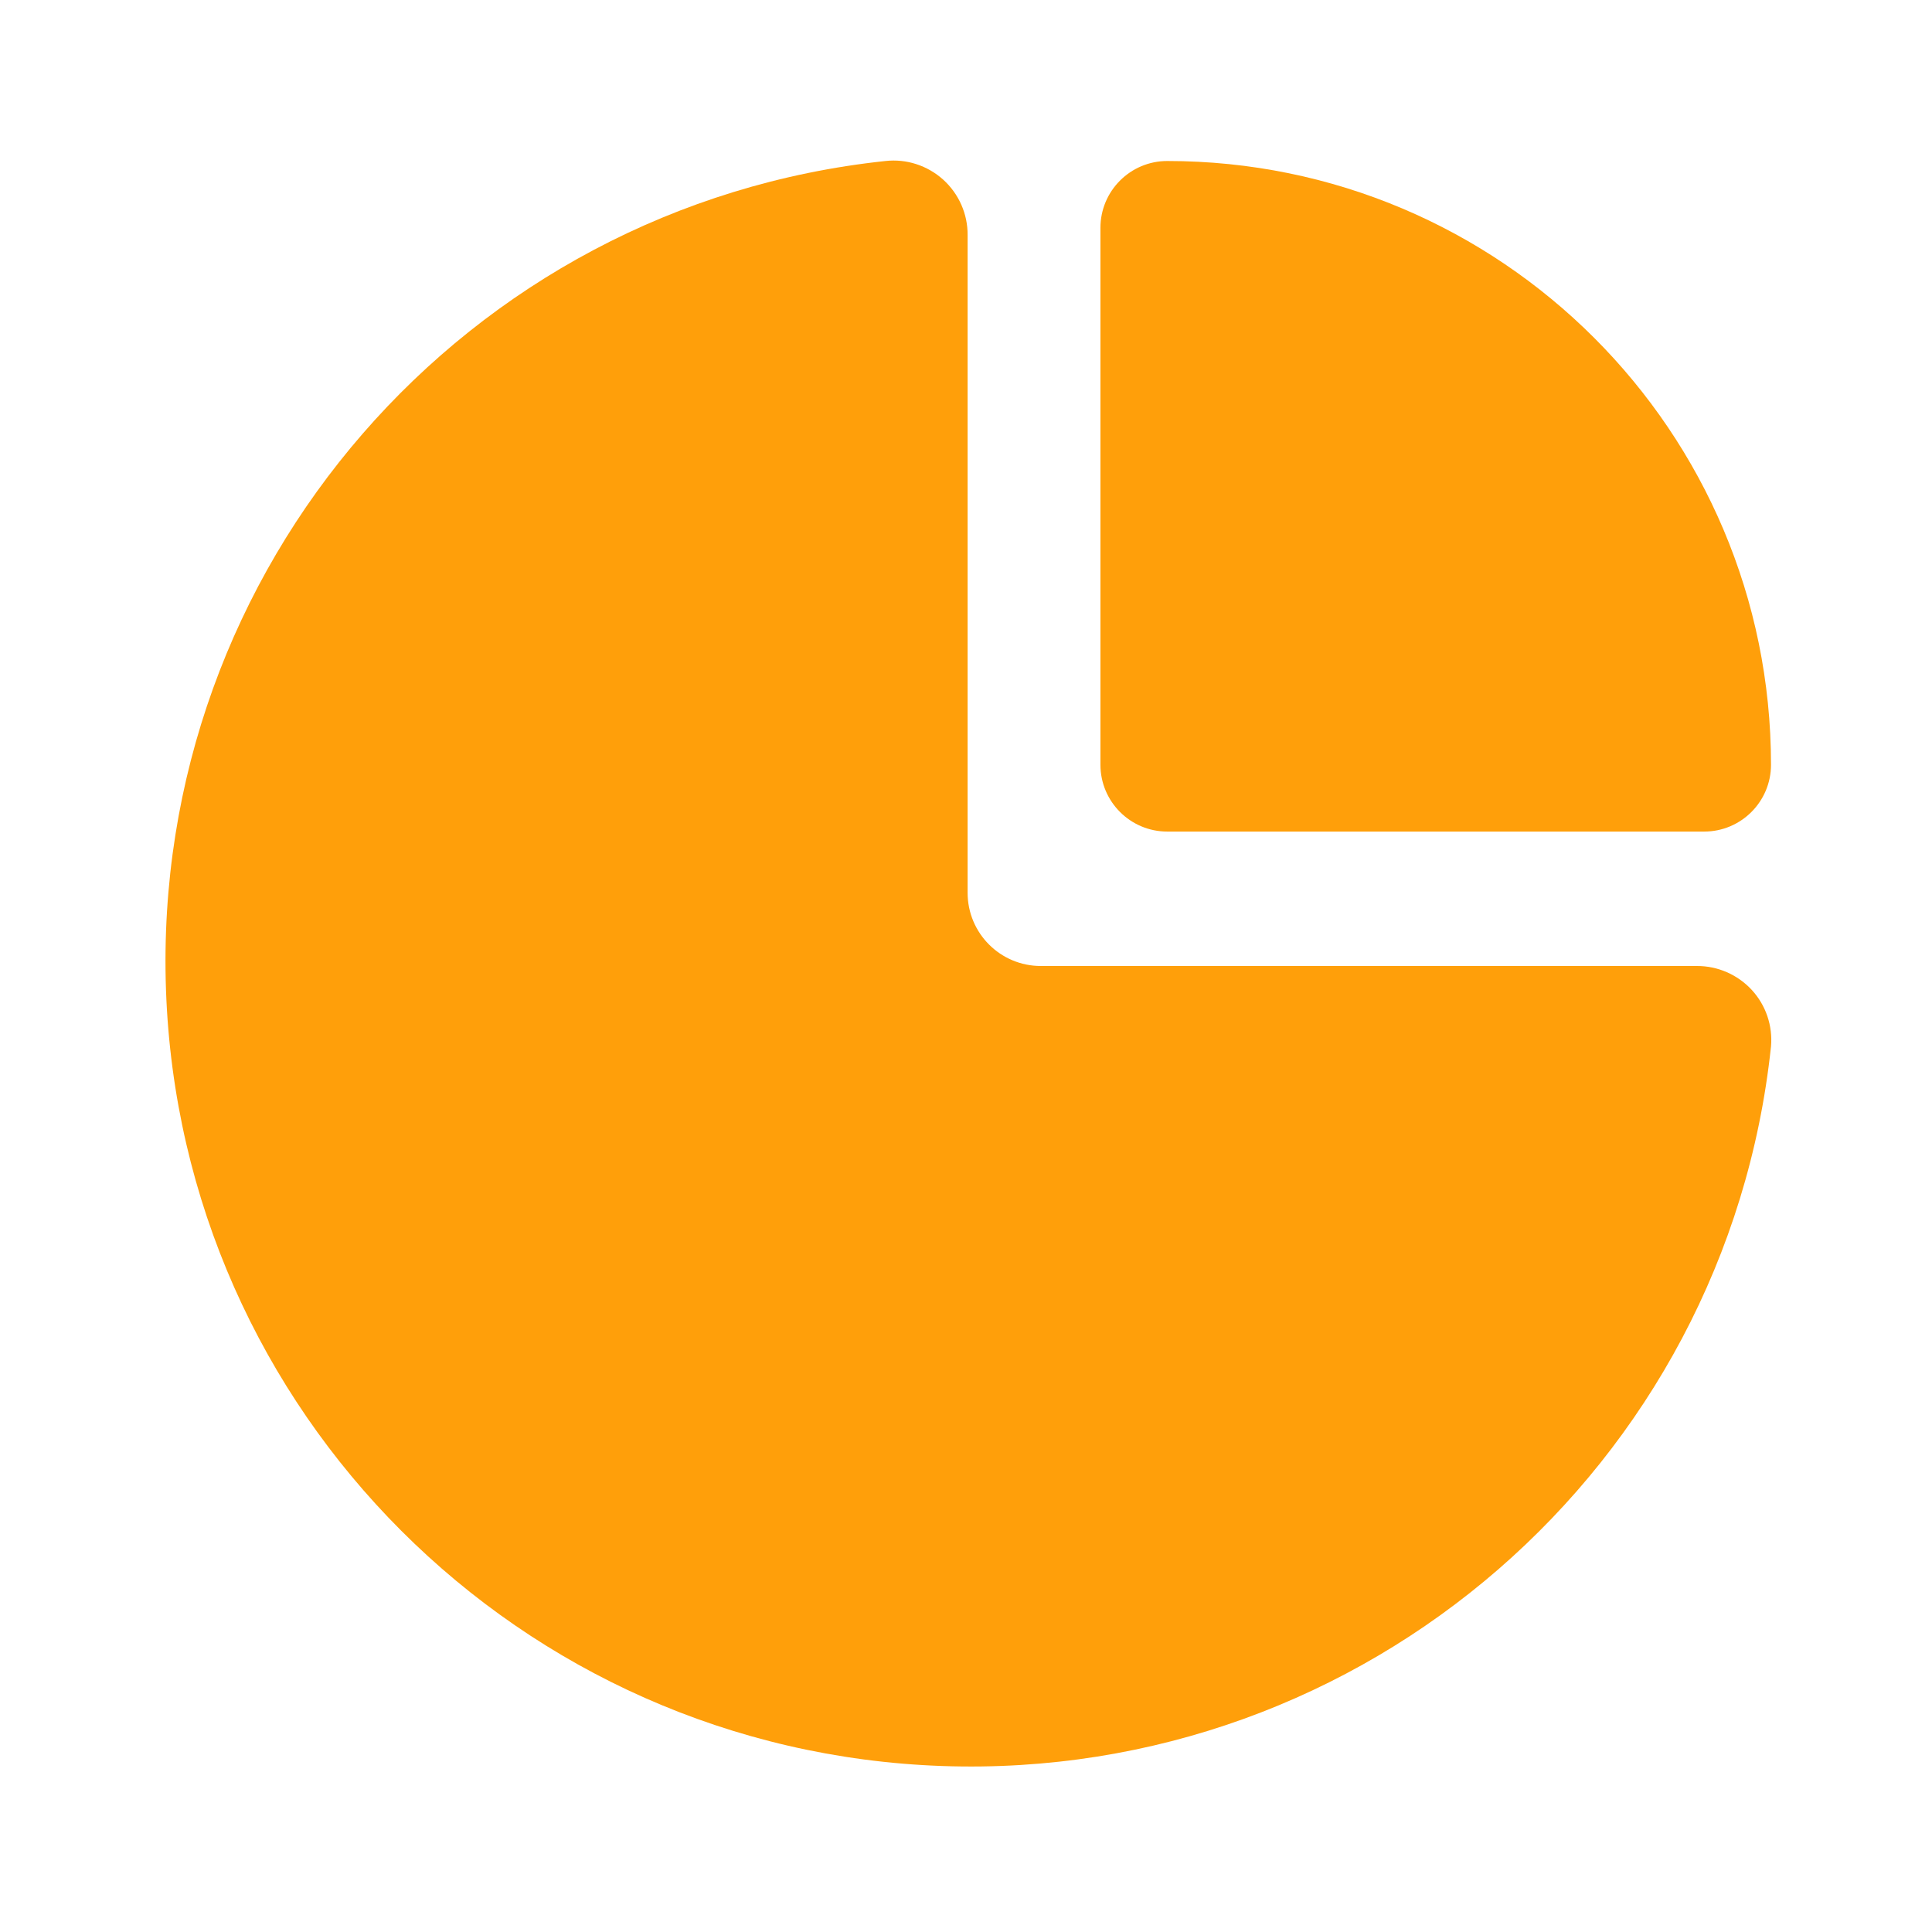 <svg height="100%" stroke-miterlimit="10" style="fill-rule:nonzero;clip-rule:evenodd;stroke-linecap:round;stroke-linejoin:round;" version="1.1" viewBox="0 0 24 24" width="100%" xmlSpace="preserve" xmlns="http://www.w3.org/2000/svg" xmlnsVectornator="http://vectornator.io" xmlnsXlink="http://www.w3.org/1999/xlink">
<defs/>
<g  >
<path d="M0 0L24 0L24 24L0 24L0 0Z" fill="#ffffff" fill-rule="nonzero" opacity="0" stroke="none" />
<g opacity="1" >
<path d="M14.5 10.33L21.17 10.33C21.628 10.33 22 9.958 22 9.5C22 5.358 18.642 2 14.5 2C14.042 2 13.67 2.372 13.67 2.83L13.67 9.5C13.67 9.958 14.042 10.33 14.5 10.33Z" fill="#ff9f0a" fill-rule="nonzero" opacity="1" stroke="none" />
<path d="M21.08 12L12.93 12C12.427 12 12.02 11.593 12.02 11.09L12.02 2.92C12.022 2.658 11.911 2.407 11.716 2.231C11.521 2.056 11.261 1.971 11 2C5.78 2.554 1.877 7.051 2.062 12.297C2.247 17.543 6.457 21.753 11.703 21.938C16.95 22.123 21.446 18.22 22 13C22.023 12.742 21.936 12.487 21.761 12.297C21.585 12.107 21.338 11.999 21.08 12Z" fill="#ff9f0a" fill-rule="nonzero" opacity="1" stroke="none" />
</g>
</g>
</svg>
